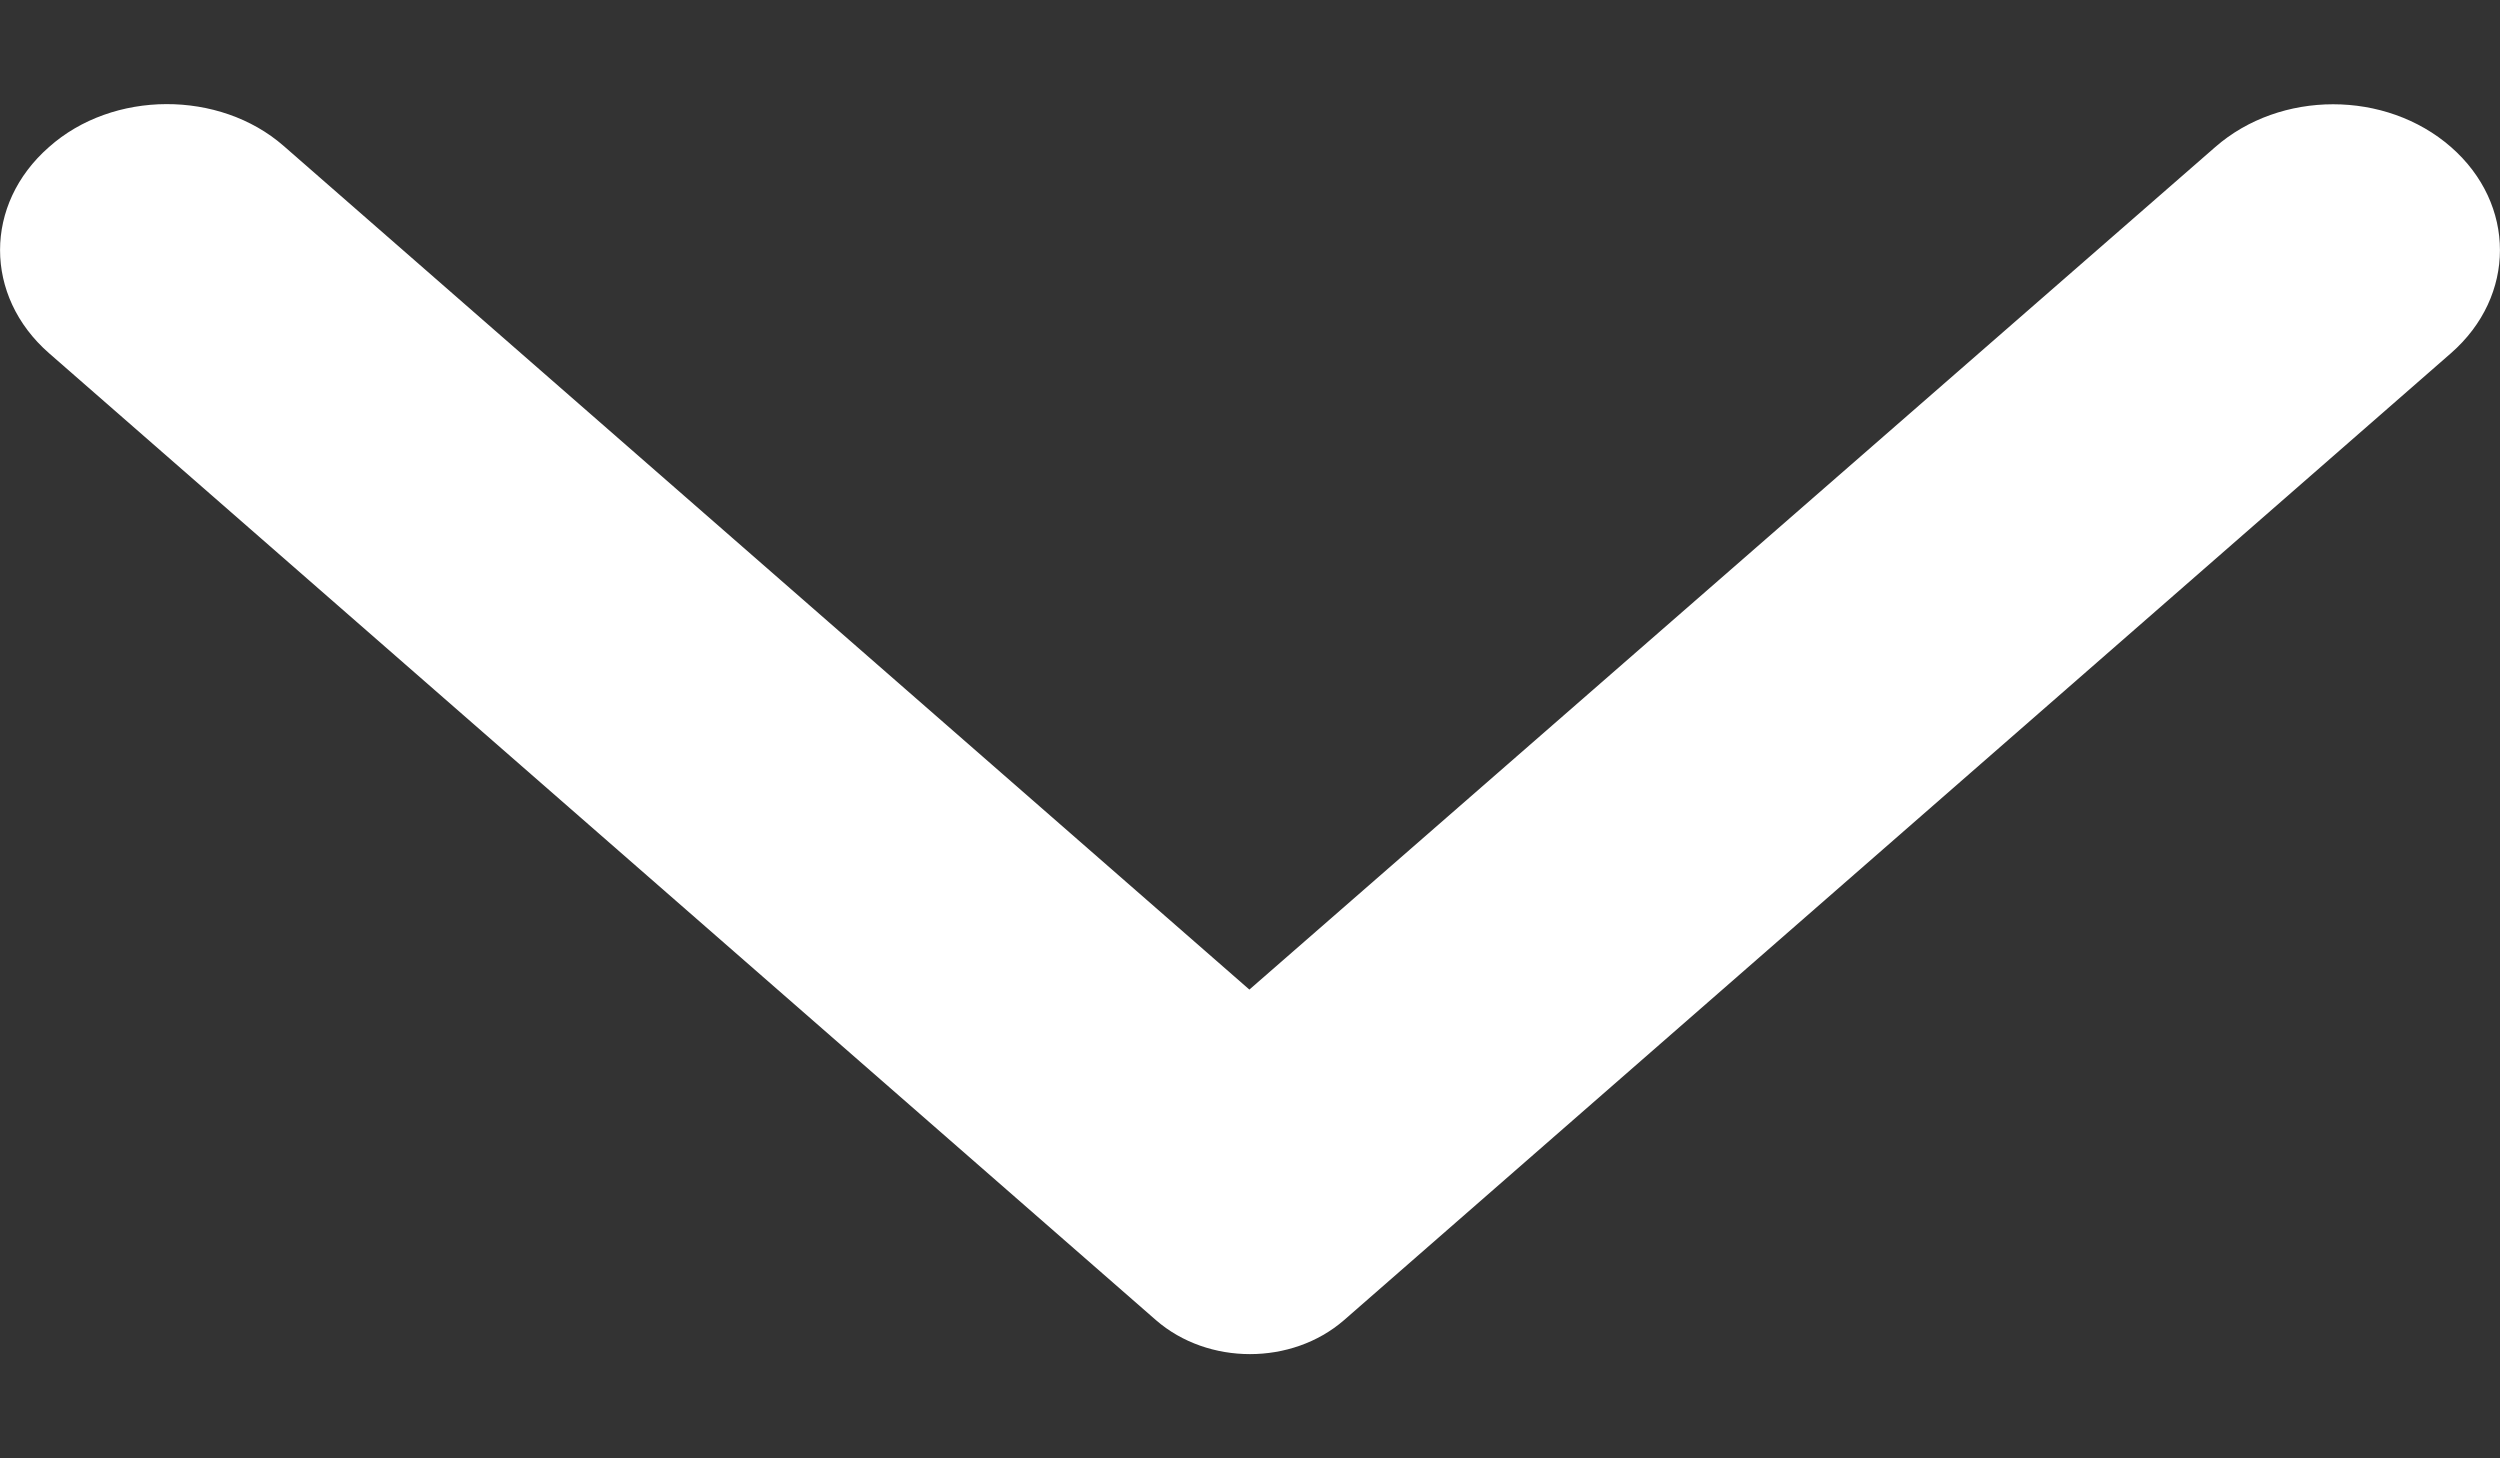 <svg width="12" height="7" viewBox="0 0 12 7" fill="none" xmlns="http://www.w3.org/2000/svg">
<rect x="0" y="0" width="12" height="7" fill="#333333" stroke="none"/>
<path d="M0.235 0.706C-0.078 0.98 -0.078 1.421 0.235 1.695L5.549 6.337C5.799 6.554 6.201 6.554 6.451 6.337L11.765 1.695C12.078 1.421 12.078 0.98 11.765 0.706C11.452 0.432 10.946 0.432 10.633 0.706L5.997 4.75L1.361 0.7C1.054 0.432 0.542 0.432 0.235 0.706Z" fill="white"/>
</svg>
